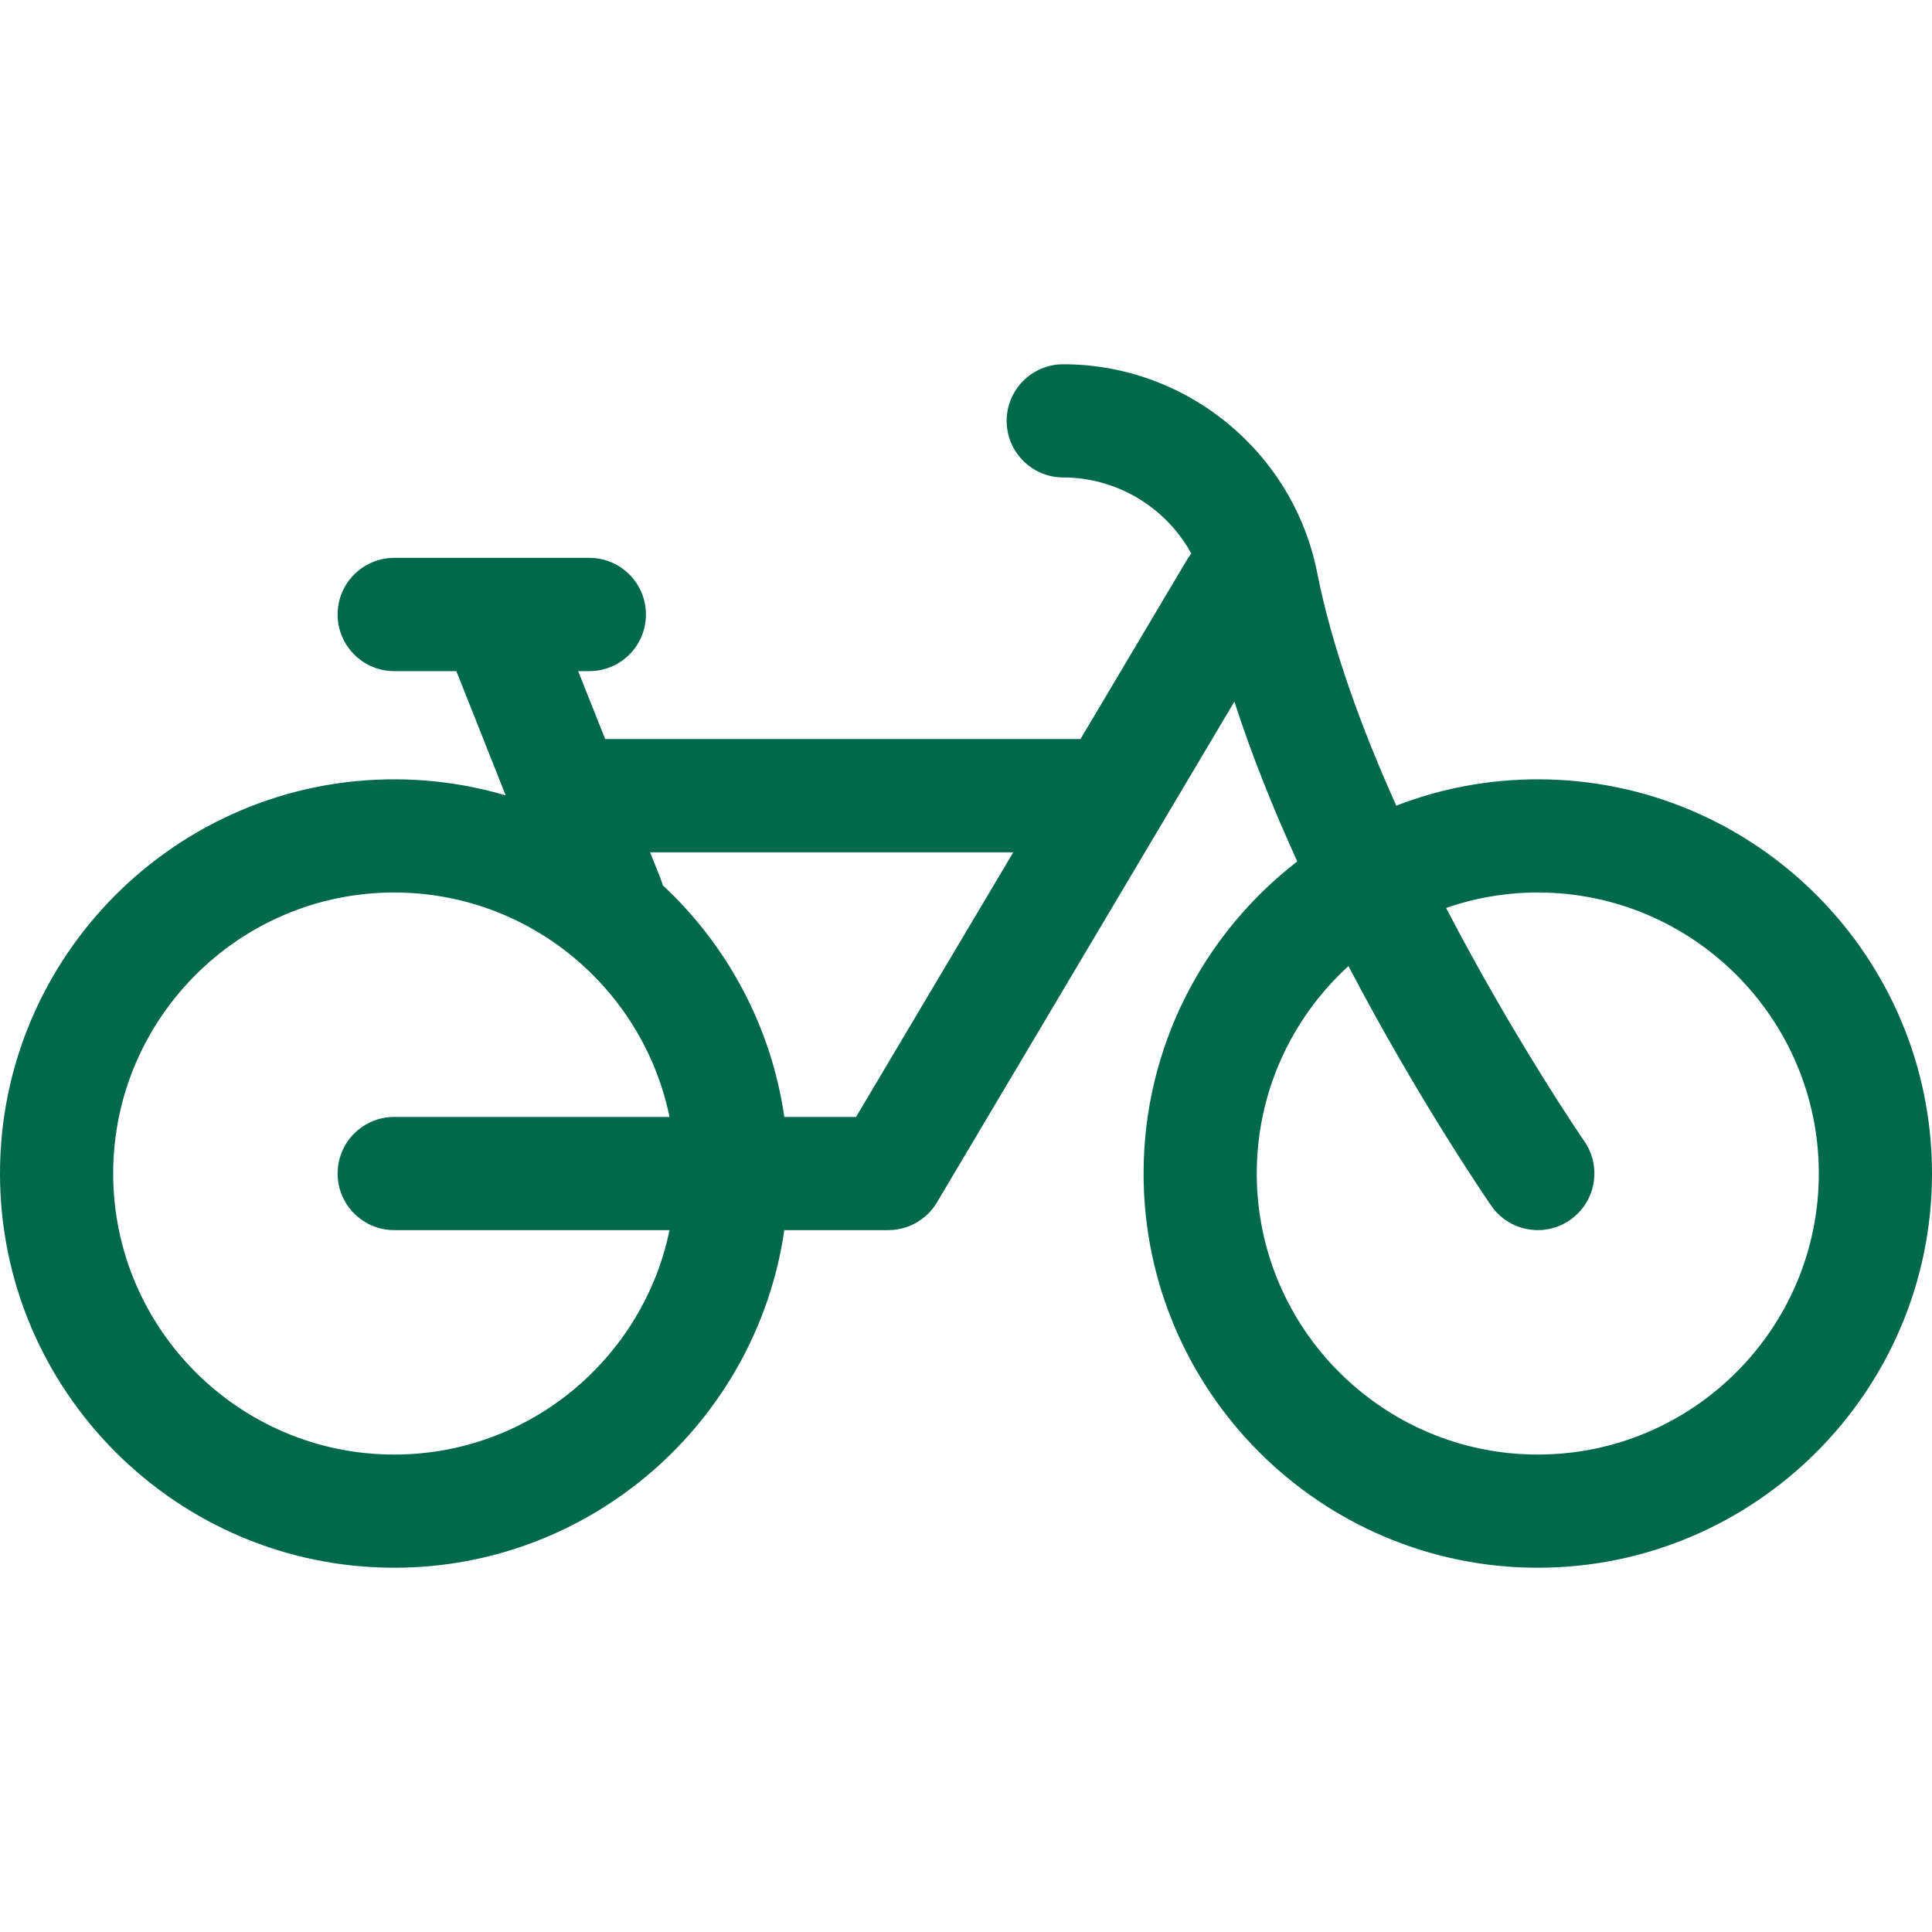 <svg width="24" height="24" viewBox="0 0 24 24" fill="none" xmlns="http://www.w3.org/2000/svg">
<path d="M19.103 9.681C18.484 9.681 17.891 9.797 17.345 10.008C16.918 9.057 16.548 8.052 16.363 7.117C16.067 5.615 14.74 4.525 13.208 4.525C12.82 4.525 12.505 4.84 12.505 5.228C12.505 5.616 12.82 5.931 13.208 5.931C13.375 5.931 13.538 5.955 13.693 5.998C14.165 6.13 14.565 6.449 14.799 6.877C14.78 6.901 14.762 6.926 14.746 6.953L14.527 7.321L13.422 9.181H7.518L7.182 8.337H7.321C7.71 8.337 8.024 8.022 8.024 7.633C8.024 7.245 7.71 6.93 7.321 6.93H4.897C4.509 6.93 4.194 7.245 4.194 7.633C4.194 8.022 4.509 8.337 4.897 8.337H5.669L6.282 9.881C5.843 9.751 5.378 9.681 4.897 9.681C2.197 9.681 0 11.878 0 14.578C0 17.278 2.197 19.475 4.897 19.475C7.358 19.475 9.401 17.649 9.743 15.281H11.035C11.283 15.281 11.512 15.15 11.639 14.937L15.334 8.716C15.551 9.387 15.822 10.059 16.115 10.701C14.955 11.598 14.206 13.002 14.206 14.578C14.206 17.278 16.403 19.475 19.103 19.475C21.803 19.475 24 17.278 24 14.578C24 11.878 21.803 9.681 19.103 9.681ZM4.897 15.281H8.317C7.99 16.87 6.581 18.069 4.897 18.069C2.972 18.069 1.406 16.503 1.406 14.578C1.406 12.653 2.972 11.087 4.897 11.087C6.581 11.087 7.99 12.286 8.317 13.875H4.897C4.509 13.875 4.194 14.19 4.194 14.578C4.194 14.966 4.509 15.281 4.897 15.281ZM10.634 13.875H9.743C9.58 12.745 9.03 11.739 8.232 10.996C8.225 10.967 8.216 10.939 8.205 10.912L8.076 10.588H12.587L10.634 13.875ZM19.103 18.069C17.178 18.069 15.612 16.503 15.612 14.578C15.612 13.558 16.052 12.639 16.751 12.001C17.616 13.653 18.461 14.885 18.524 14.977C18.661 15.175 18.88 15.281 19.104 15.281C19.241 15.281 19.381 15.241 19.502 15.156C19.822 14.936 19.902 14.498 19.682 14.178C19.666 14.156 18.816 12.916 17.964 11.279C18.321 11.155 18.704 11.087 19.103 11.087C21.028 11.087 22.594 12.653 22.594 14.578C22.594 16.503 21.028 18.069 19.103 18.069Z" fill="#00694C"/>
</svg>
